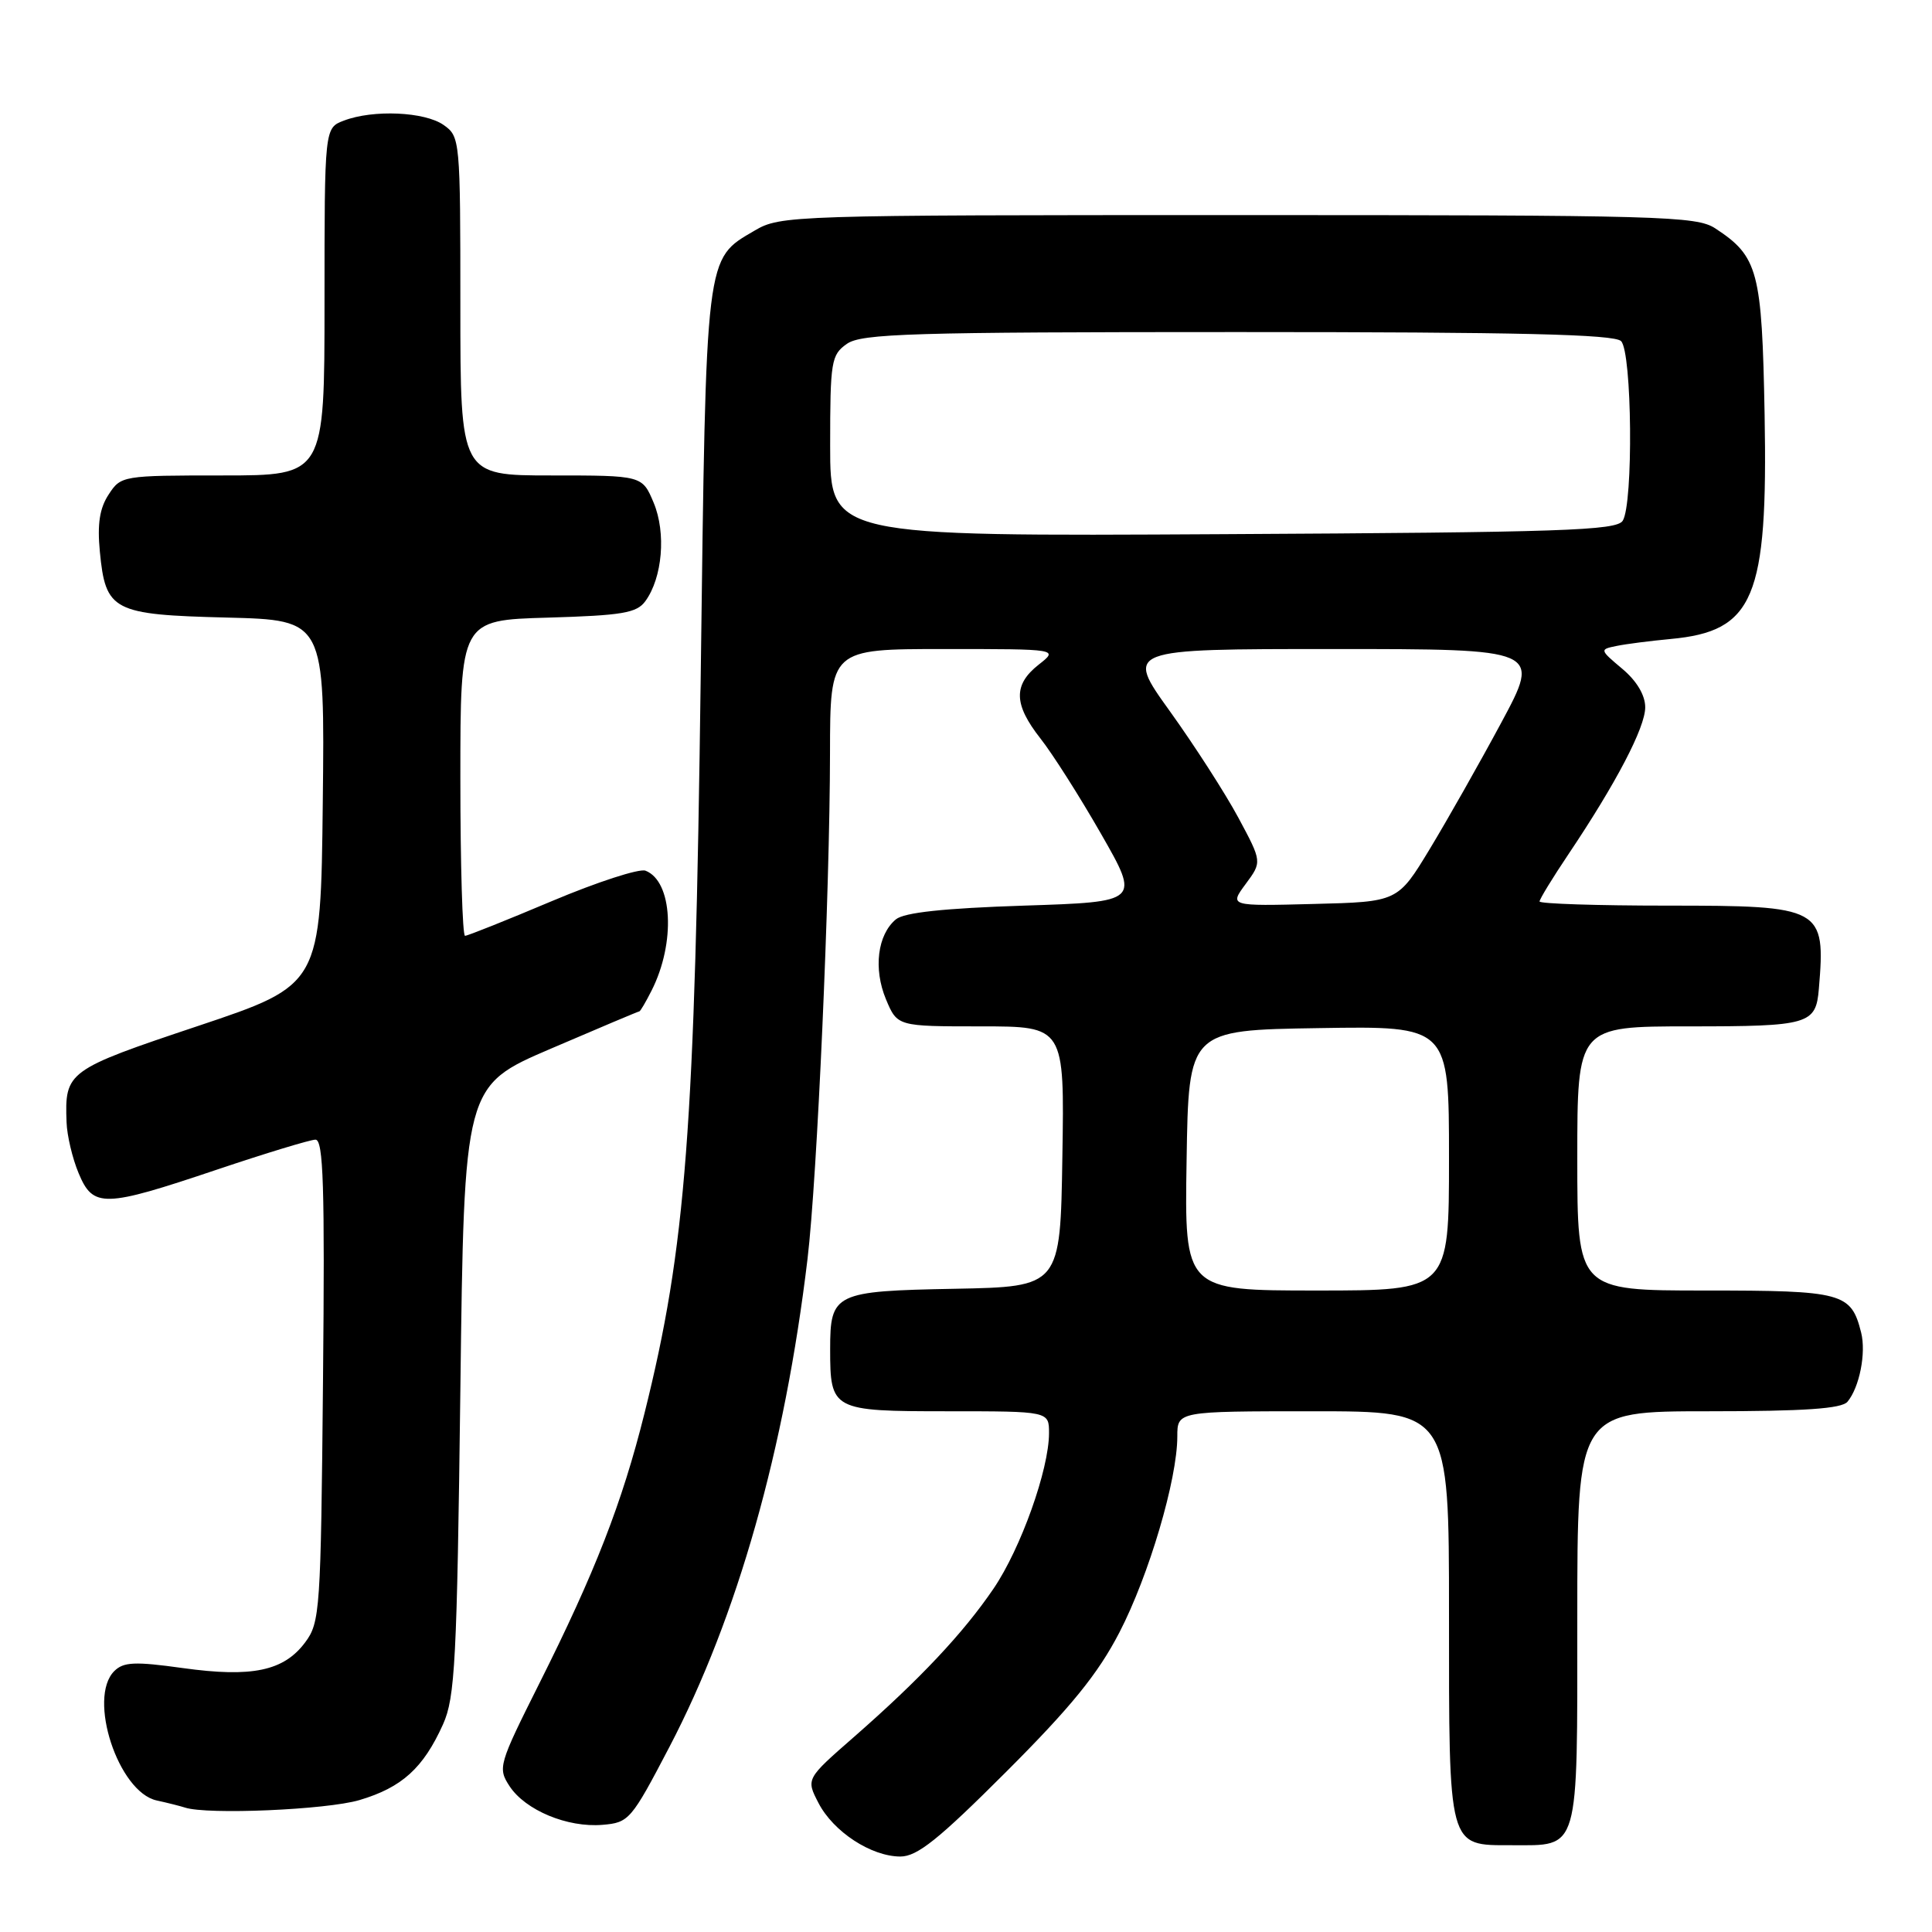 <?xml version="1.0" encoding="UTF-8" standalone="no"?>
<!DOCTYPE svg PUBLIC "-//W3C//DTD SVG 1.1//EN" "http://www.w3.org/Graphics/SVG/1.1/DTD/svg11.dtd" >
<svg xmlns="http://www.w3.org/2000/svg" xmlns:xlink="http://www.w3.org/1999/xlink" version="1.1" viewBox="0 0 256 256">
 <g >
 <path fill="currentColor"
d=" M 133.35 234.75 C 141.93 226.17 145.49 221.79 148.33 216.30 C 152.24 208.75 156.00 196.02 156.00 190.34 C 156.00 187.00 156.00 187.00 174.00 187.00 C 192.00 187.00 192.00 187.00 192.00 213.81 C 192.00 245.12 191.83 244.50 200.27 244.50 C 209.36 244.50 209.00 245.74 209.00 214.38 C 209.00 187.00 209.00 187.00 226.38 187.00 C 239.10 187.00 244.03 186.66 244.80 185.74 C 246.39 183.83 247.29 179.28 246.61 176.57 C 245.28 171.29 244.20 171.00 225.93 171.00 C 209.00 171.00 209.00 171.00 209.00 153.50 C 209.00 136.00 209.00 136.00 223.88 136.00 C 239.73 136.00 240.62 135.74 241.01 131.00 C 241.91 120.24 241.47 120.00 220.93 120.00 C 211.62 120.00 204.00 119.75 204.00 119.45 C 204.00 119.14 205.72 116.33 207.82 113.20 C 214.15 103.77 218.00 96.40 218.00 93.72 C 218.00 92.12 216.88 90.23 214.96 88.62 C 211.95 86.09 211.94 86.05 214.21 85.59 C 215.47 85.33 218.69 84.92 221.36 84.67 C 232.42 83.65 234.26 79.27 233.82 54.95 C 233.47 35.88 232.97 33.99 227.28 30.26 C 224.78 28.63 220.20 28.50 164.04 28.50 C 104.81 28.50 103.42 28.54 100.00 30.55 C 93.42 34.41 93.57 33.18 92.85 89.50 C 92.08 149.70 90.90 165.25 85.39 187.30 C 82.43 199.15 78.84 208.36 71.46 223.07 C 66.07 233.83 65.94 234.26 67.52 236.68 C 69.62 239.87 75.19 242.19 79.83 241.80 C 83.34 241.51 83.64 241.16 88.69 231.50 C 97.71 214.24 103.99 192.03 107.00 166.82 C 108.28 156.12 109.96 118.31 109.98 99.75 C 110.00 86.00 110.00 86.00 125.13 86.00 C 140.27 86.00 140.27 86.00 137.63 88.07 C 134.24 90.74 134.31 93.33 137.87 97.86 C 139.45 99.86 143.07 105.55 145.90 110.50 C 151.05 119.50 151.05 119.50 135.68 120.00 C 125.05 120.35 119.81 120.91 118.71 121.82 C 116.27 123.85 115.71 128.36 117.39 132.40 C 118.90 136.00 118.90 136.00 129.97 136.00 C 141.05 136.00 141.05 136.00 140.77 153.25 C 140.50 170.50 140.50 170.50 126.50 170.77 C 110.57 171.07 110.00 171.35 110.00 178.76 C 110.00 186.87 110.24 187.00 125.54 187.00 C 139.00 187.00 139.00 187.00 139.00 189.89 C 139.00 194.71 135.26 205.19 131.65 210.50 C 127.63 216.41 121.88 222.52 113.15 230.16 C 106.80 235.71 106.80 235.71 108.45 238.90 C 110.42 242.71 115.43 245.99 119.30 246.00 C 121.54 246.00 124.36 243.74 133.35 234.75 Z  M 47.63 238.52 C 53.26 236.85 56.09 234.28 58.70 228.49 C 60.30 224.93 60.55 220.15 61.00 184.19 C 61.50 143.88 61.50 143.88 73.00 138.95 C 79.33 136.23 84.60 134.01 84.72 134.01 C 84.85 134.00 85.58 132.76 86.34 131.25 C 89.55 124.91 89.13 116.76 85.53 115.37 C 84.71 115.06 79.13 116.87 73.13 119.40 C 67.14 121.93 61.96 124.00 61.62 124.00 C 61.28 124.00 61.00 114.59 61.00 103.09 C 61.00 82.17 61.00 82.17 72.58 81.84 C 82.44 81.55 84.37 81.23 85.51 79.66 C 87.78 76.55 88.28 70.62 86.62 66.63 C 85.10 63.00 85.10 63.00 73.05 63.00 C 61.00 63.00 61.00 63.00 61.00 40.56 C 61.00 18.50 60.96 18.09 58.78 16.56 C 56.28 14.80 49.44 14.50 45.57 15.98 C 43.00 16.95 43.00 16.95 43.00 39.98 C 43.00 63.00 43.00 63.00 29.52 63.00 C 16.23 63.00 16.02 63.03 14.40 65.52 C 13.20 67.34 12.88 69.43 13.23 73.09 C 13.99 80.96 14.93 81.45 30.05 81.83 C 43.04 82.16 43.04 82.16 42.77 106.33 C 42.50 130.50 42.50 130.50 26.26 135.94 C 8.87 141.76 8.57 141.98 8.82 148.71 C 8.88 150.47 9.60 153.51 10.42 155.46 C 12.34 160.07 13.75 160.03 28.66 155.01 C 35.17 152.82 41.09 151.02 41.80 151.01 C 42.85 151.00 43.05 157.21 42.80 182.93 C 42.51 213.43 42.41 214.98 40.43 217.63 C 37.60 221.42 33.39 222.30 24.24 221.03 C 17.85 220.14 16.37 220.21 15.14 221.43 C 11.58 224.99 15.67 237.45 20.76 238.57 C 22.27 238.90 23.95 239.33 24.50 239.51 C 27.44 240.49 43.27 239.81 47.63 238.52 Z  M 157.23 153.75 C 157.50 136.50 157.50 136.50 174.75 136.23 C 192.00 135.95 192.00 135.95 192.00 153.48 C 192.00 171.00 192.00 171.00 174.48 171.00 C 156.95 171.00 156.95 171.00 157.23 153.75 Z  M 165.06 117.13 C 167.23 114.20 167.23 114.20 164.09 108.35 C 162.36 105.13 158.28 98.79 155.02 94.25 C 149.09 86.00 149.09 86.00 176.63 86.00 C 204.17 86.00 204.17 86.00 198.93 95.75 C 196.05 101.11 191.78 108.65 189.45 112.50 C 185.21 119.50 185.21 119.50 174.05 119.78 C 162.89 120.07 162.89 120.07 165.06 117.13 Z  M 110.00 59.09 C 110.00 47.85 110.14 47.02 112.22 45.56 C 114.16 44.20 120.77 44.00 164.02 44.00 C 201.25 44.00 213.90 44.30 214.80 45.20 C 216.26 46.66 216.44 66.75 215.02 69.00 C 214.20 70.30 206.99 70.54 162.04 70.78 C 110.00 71.07 110.00 71.07 110.00 59.09 Z "/>
</g>
</svg>